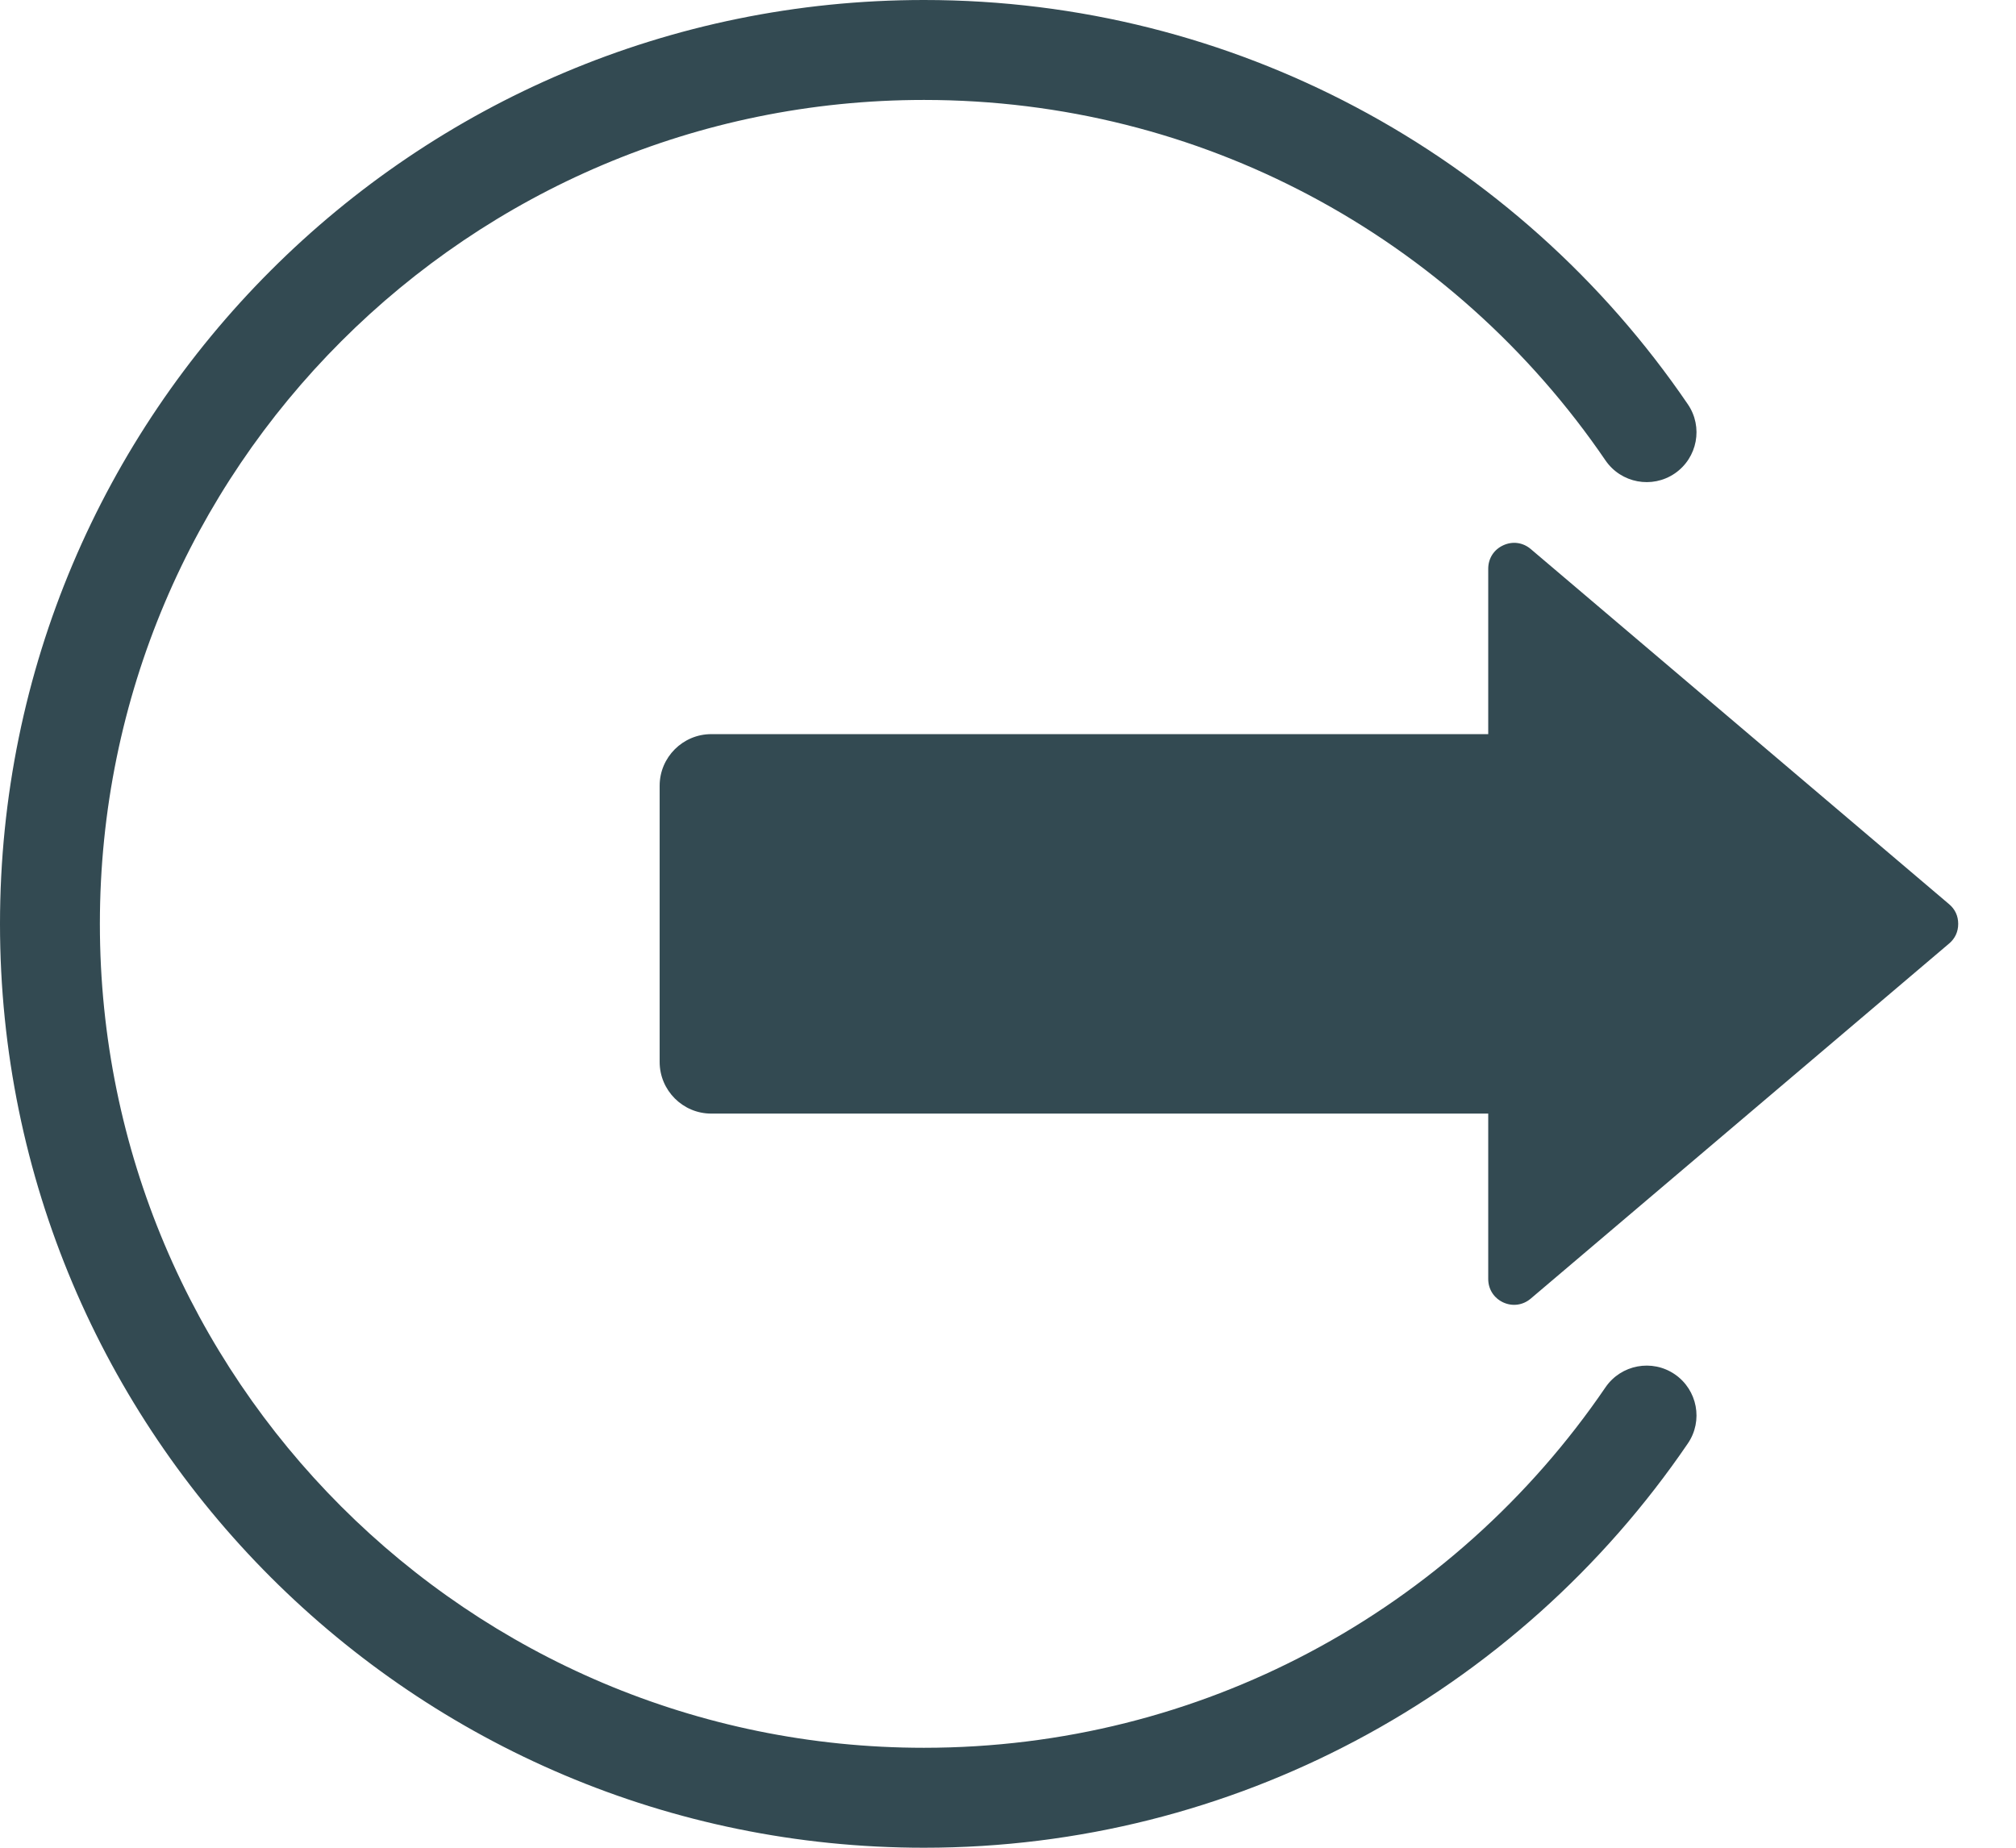 <svg width="24" height="22" viewBox="0 0 24 22" fill="none" xmlns="http://www.w3.org/2000/svg">
<path fill-rule="evenodd" clip-rule="evenodd" d="M19.113 16.518C19.298 16.248 19.667 16.178 19.938 16.363C20.208 16.548 20.278 16.917 20.093 17.187C19.085 18.666 17.726 19.886 16.134 20.728C14.6 21.54 12.853 22 11 22C7.962 22 5.213 20.769 3.222 18.778C1.231 16.787 0 14.037 0 11C0 7.963 1.231 5.213 3.222 3.222C5.212 1.231 7.963 0 11 0C12.853 0 14.601 0.46 16.135 1.272C17.726 2.114 19.085 3.334 20.093 4.813C20.278 5.083 20.208 5.452 19.938 5.637C19.667 5.822 19.298 5.752 19.113 5.482C18.213 4.162 17 3.072 15.582 2.322C14.216 1.599 12.657 1.19 11 1.19C8.291 1.19 5.838 2.288 4.063 4.063C2.287 5.838 1.189 8.29 1.189 11C1.189 13.709 2.287 16.162 4.062 17.937C5.837 19.712 8.29 20.81 10.999 20.81C12.656 20.81 14.216 20.401 15.582 19.678C17 18.928 18.213 17.839 19.113 16.518L19.113 16.518ZM23.204 11.234C23.275 11.174 23.312 11.093 23.312 11C23.312 10.906 23.275 10.826 23.204 10.766L18.223 6.537C18.13 6.458 18.006 6.441 17.895 6.493C17.784 6.544 17.717 6.649 17.717 6.772V8.741H8.467C8.129 8.741 7.853 9.017 7.853 9.355V12.644C7.853 12.983 8.129 13.259 8.467 13.259H17.717V15.228C17.717 15.35 17.784 15.455 17.895 15.507C18.006 15.558 18.13 15.541 18.223 15.462L23.204 11.234Z" fill="#334A52"/>
</svg>
